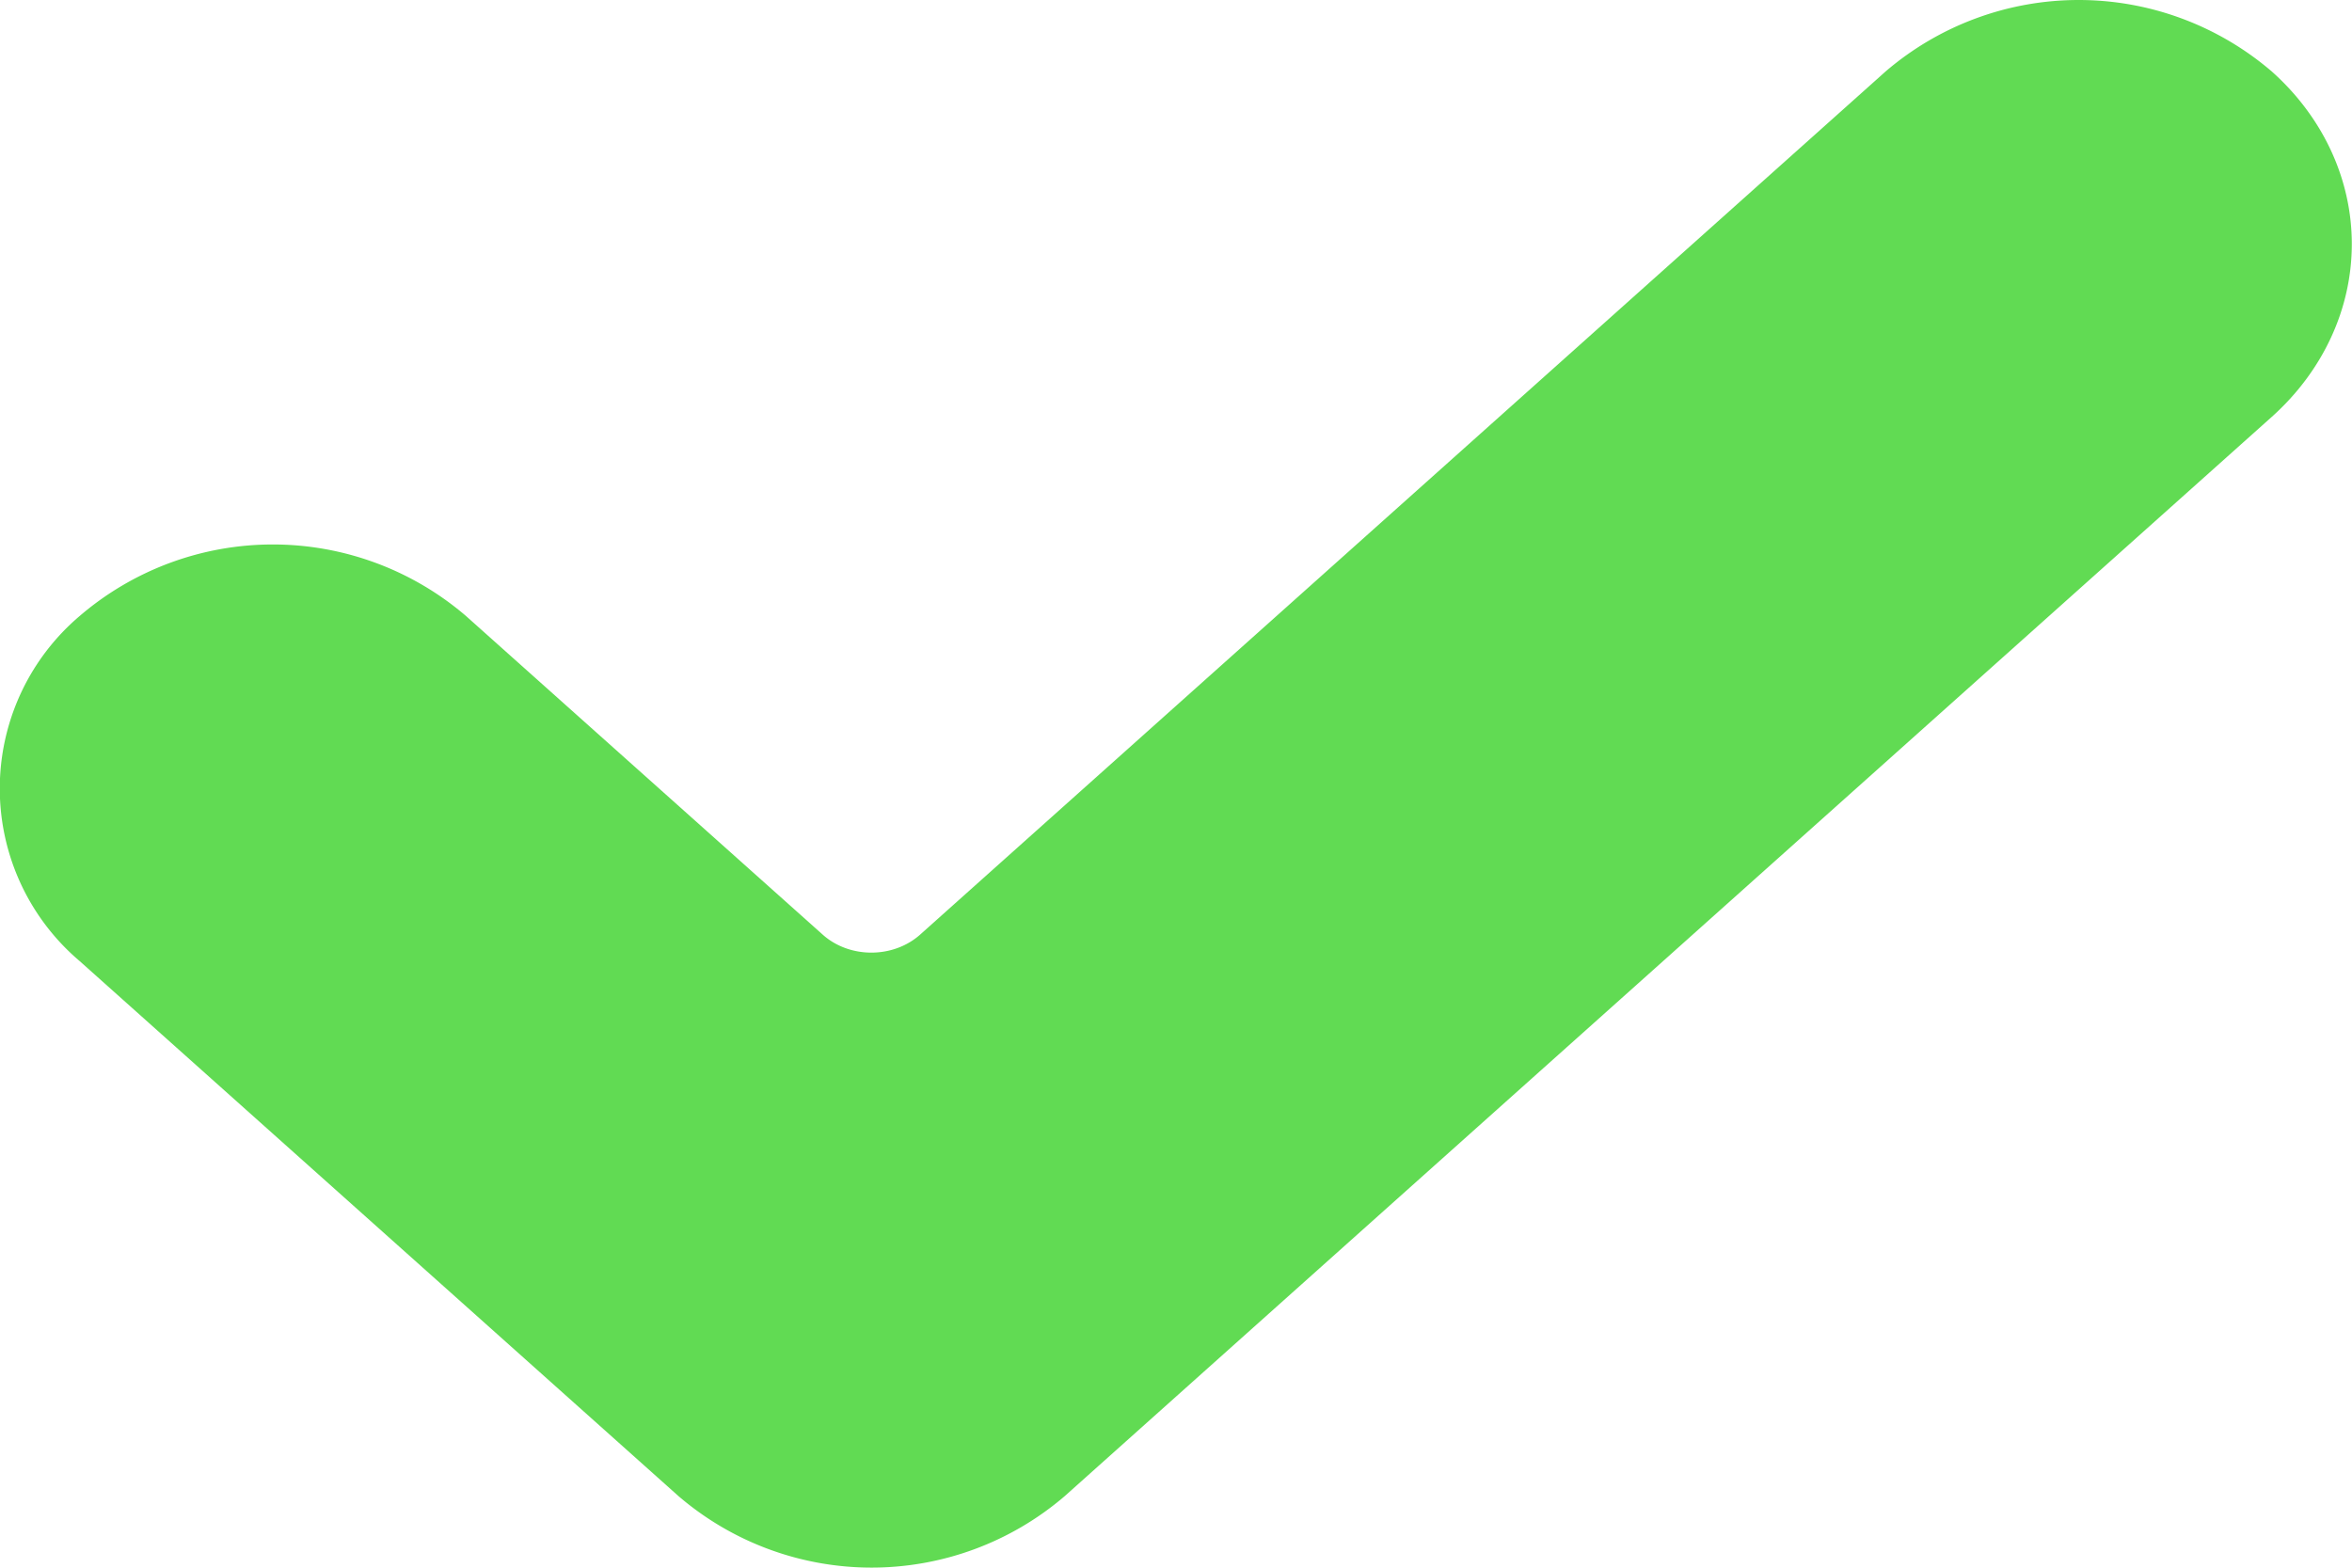 <svg xmlns="http://www.w3.org/2000/svg" width="12" height="8" viewBox="0 0 12 8"><g><g><path fill="#61db53" d="M5.432 7.635a1.513 1.513 0 0 1-1.97 0L.407 4.905a1.155 1.155 0 0 1 0-1.762 1.513 1.513 0 0 1 1.97 0l1.82 1.626c.137.123.36.123.498 0L9.62.365a1.513 1.513 0 0 1 1.971 0c.261.233.408.55.408.88 0 .331-.147.648-.408.882z"/></g></g></svg>